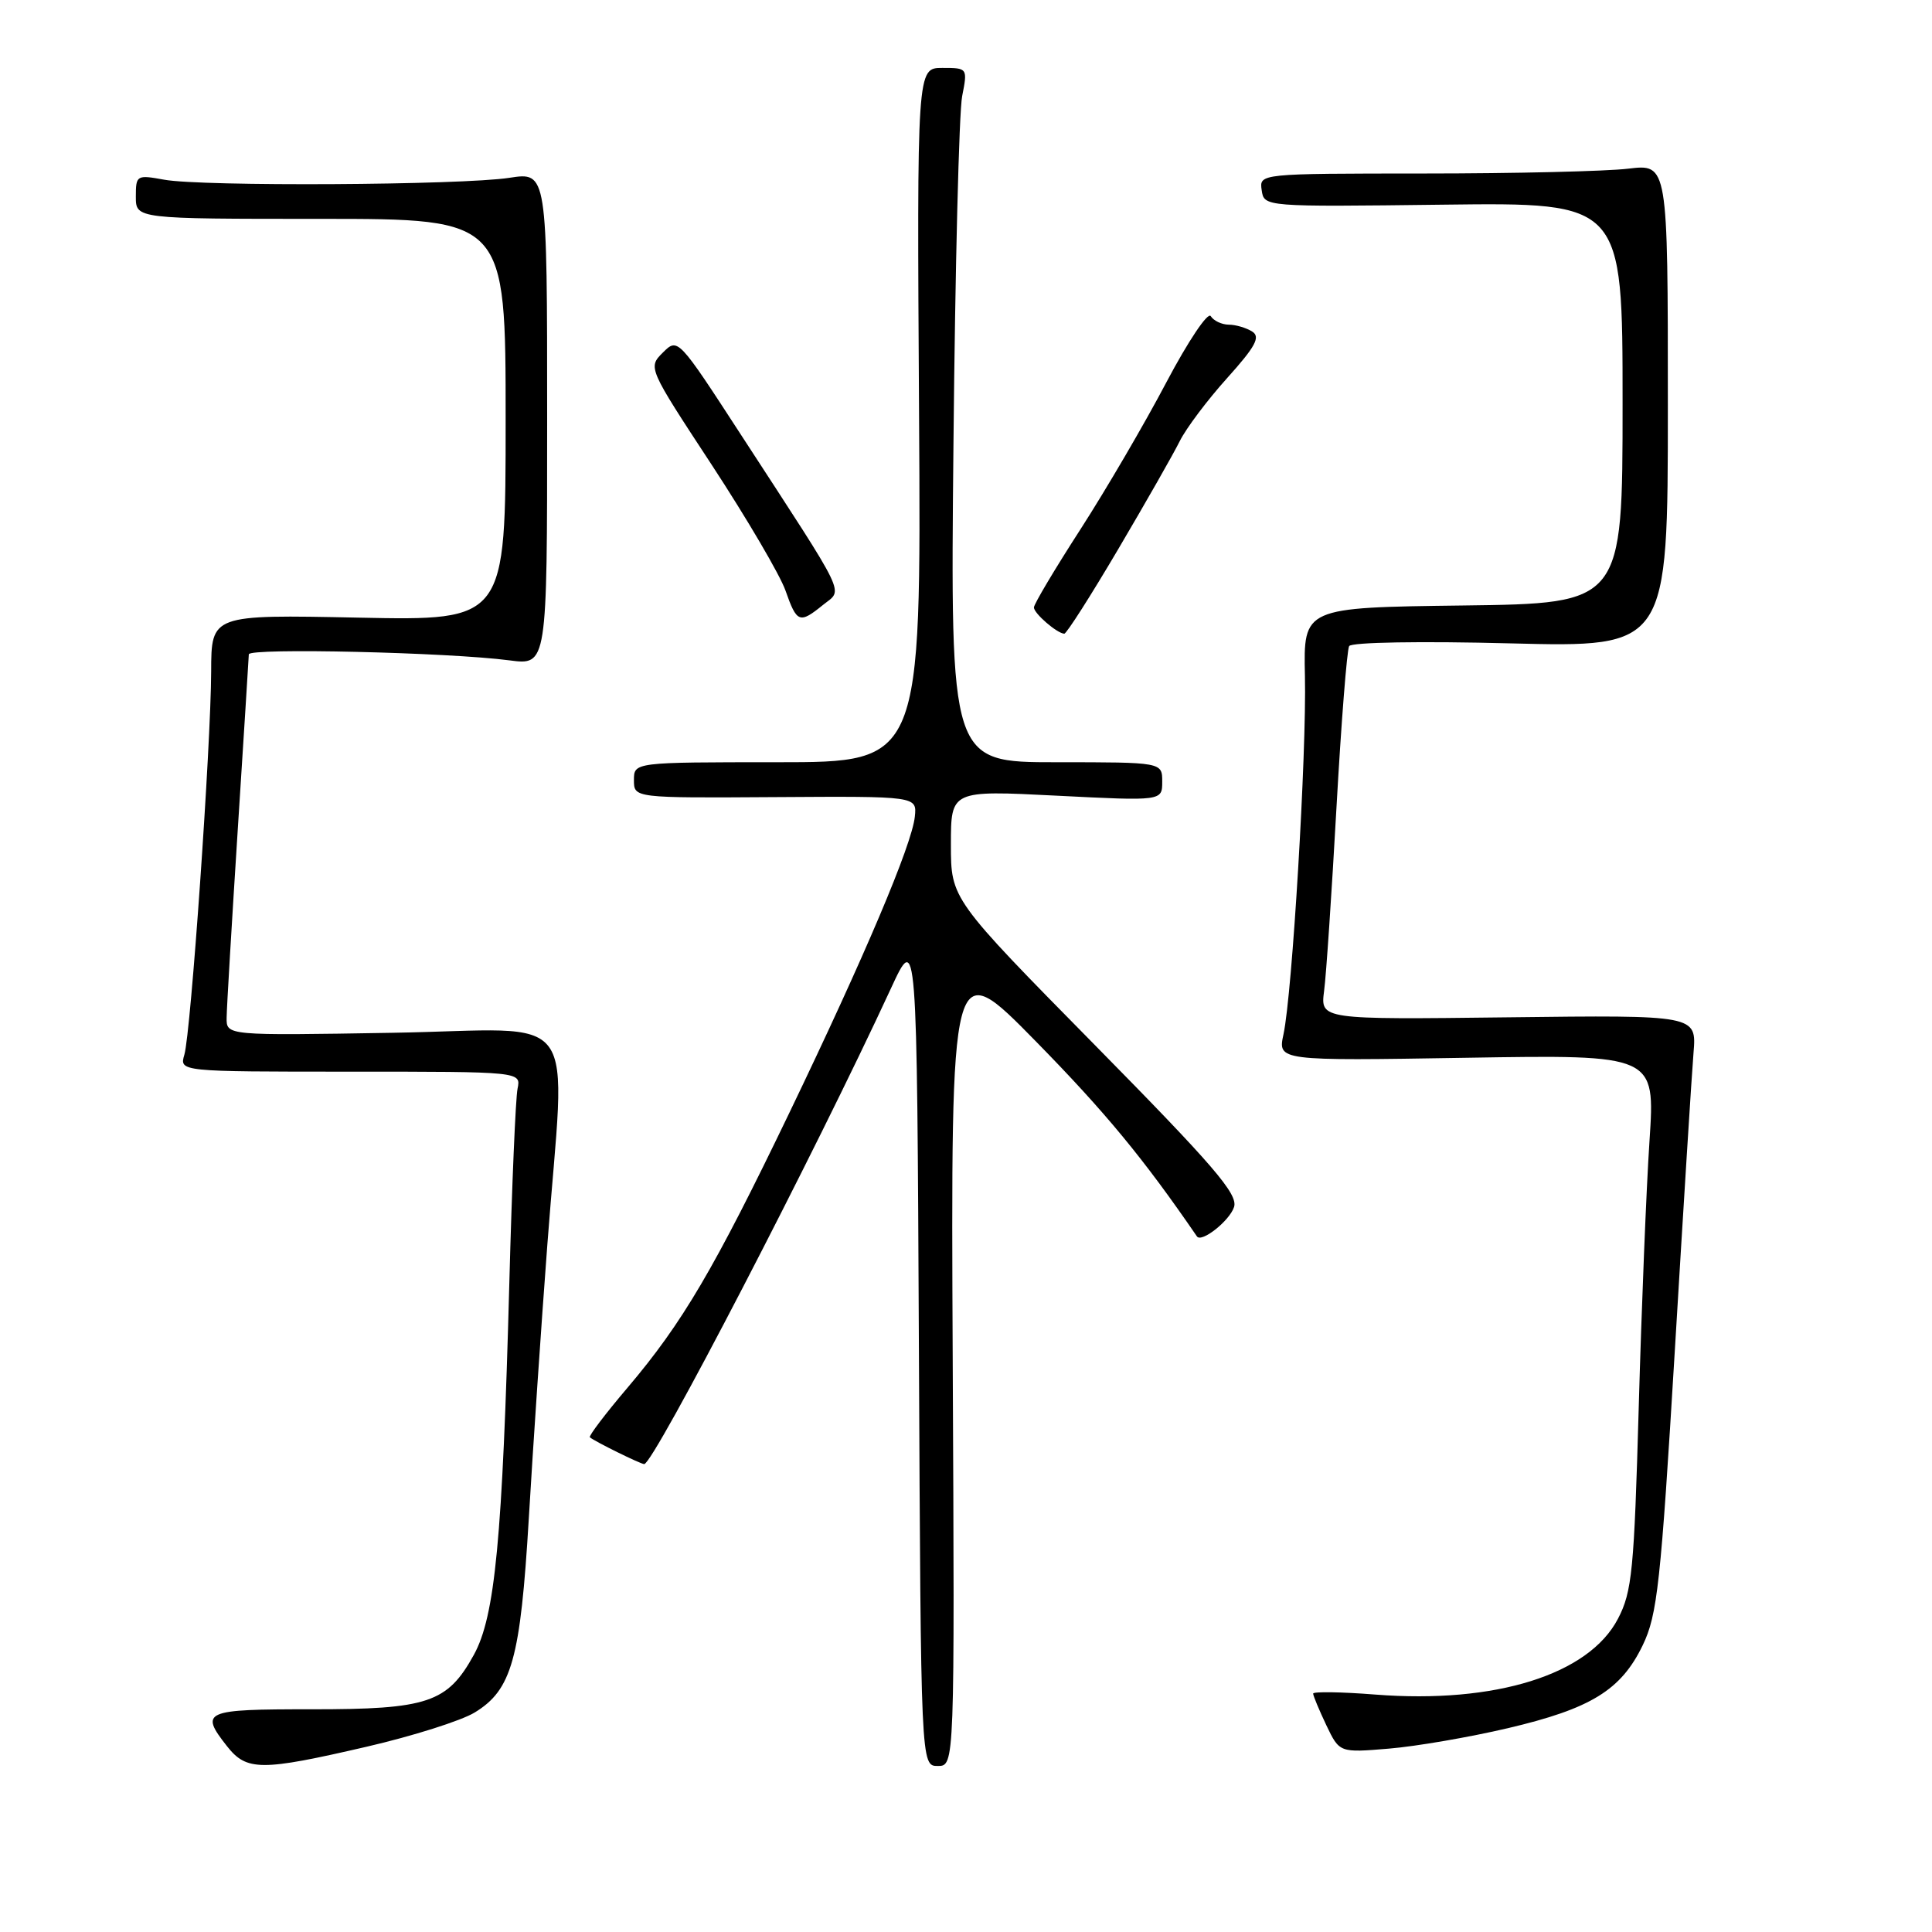 <?xml version="1.0" encoding="UTF-8" standalone="no"?>
<!DOCTYPE svg PUBLIC "-//W3C//DTD SVG 1.1//EN" "http://www.w3.org/Graphics/SVG/1.1/DTD/svg11.dtd" >
<svg xmlns="http://www.w3.org/2000/svg" xmlns:xlink="http://www.w3.org/1999/xlink" version="1.1" viewBox="0 0 256 256">
 <g >
 <path fill="currentColor"
d=" M 48.58 231.45 C 54.68 230.04 61.12 228.00 62.89 226.92 C 67.82 223.92 68.96 219.83 70.07 201.19 C 70.61 192.01 71.71 175.72 72.52 165.00 C 74.93 132.87 77.53 136.43 52.00 136.85 C 30.00 137.22 30.00 137.22 30.03 134.86 C 30.04 133.56 30.71 122.38 31.50 110.00 C 32.29 97.62 32.96 87.14 32.97 86.70 C 33.00 85.83 59.42 86.44 67.50 87.50 C 72.50 88.16 72.50 88.16 72.50 55.48 C 72.50 22.79 72.50 22.79 67.50 23.56 C 61.16 24.54 26.73 24.73 21.75 23.81 C 18.11 23.15 18.00 23.21 18.00 26.06 C 18.00 29.00 18.00 29.00 42.50 29.00 C 67.00 29.00 67.00 29.00 67.00 55.62 C 67.00 82.24 67.00 82.24 47.50 81.84 C 28.00 81.44 28.00 81.44 27.98 88.97 C 27.95 98.75 25.29 136.83 24.43 139.75 C 23.77 142.00 23.77 142.00 46.40 142.00 C 69.04 142.00 69.04 142.00 68.58 144.25 C 68.32 145.49 67.83 157.06 67.49 169.96 C 66.58 203.96 65.60 214.18 62.78 219.29 C 59.28 225.63 56.69 226.50 41.25 226.49 C 27.01 226.48 26.43 226.74 30.07 231.37 C 32.68 234.69 34.58 234.69 48.58 231.45 Z  M 126.24 180.25 C 125.99 126.50 125.99 126.50 137.27 138.00 C 146.46 147.37 151.53 153.52 158.60 163.83 C 159.21 164.71 162.94 161.75 163.52 159.93 C 164.06 158.23 160.82 154.46 145.09 138.49 C 126.00 119.11 126.00 119.11 126.00 111.91 C 126.00 104.72 126.00 104.72 140.00 105.43 C 154.00 106.14 154.00 106.14 154.00 103.57 C 154.00 101.00 154.00 101.00 139.96 101.00 C 125.92 101.00 125.92 101.00 126.34 58.75 C 126.56 35.51 127.08 14.81 127.49 12.75 C 128.22 9.02 128.21 9.00 124.86 9.00 C 121.50 9.00 121.50 9.00 121.78 55.00 C 122.06 101.00 122.06 101.00 103.03 101.00 C 84.00 101.00 84.00 101.00 84.00 103.37 C 84.00 105.74 84.00 105.74 102.75 105.62 C 121.50 105.50 121.50 105.50 121.22 108.21 C 120.83 111.95 114.59 126.68 104.59 147.46 C 94.64 168.13 90.43 175.29 83.19 183.83 C 80.23 187.31 77.97 190.29 78.16 190.45 C 78.78 190.99 84.89 194.00 85.36 194.00 C 86.60 194.00 107.96 152.81 118.04 131.00 C 121.50 123.50 121.50 123.50 121.76 178.75 C 122.02 234.00 122.02 234.00 124.26 234.00 C 126.50 234.00 126.50 234.00 126.24 180.25 Z  M 199.77 229.00 C 210.80 226.41 214.80 223.95 217.67 218.00 C 219.61 213.98 220.06 209.84 221.92 179.00 C 223.06 160.03 224.17 142.25 224.40 139.50 C 224.81 134.50 224.81 134.50 199.88 134.80 C 174.96 135.10 174.96 135.10 175.45 131.30 C 175.73 129.21 176.46 118.28 177.09 107.00 C 177.72 95.72 178.48 86.10 178.77 85.61 C 179.07 85.10 188.31 84.94 200.15 85.25 C 221.00 85.78 221.00 85.78 221.00 53.75 C 221.00 21.72 221.00 21.72 215.75 22.35 C 212.86 22.70 200.68 22.99 188.68 22.99 C 166.86 23.00 166.86 23.00 167.18 25.20 C 167.50 27.41 167.50 27.41 191.25 27.12 C 215.00 26.83 215.00 26.83 215.00 53.39 C 215.00 79.96 215.00 79.96 193.86 80.23 C 172.71 80.50 172.71 80.50 172.91 89.57 C 173.14 99.79 171.23 131.64 170.07 137.04 C 169.31 140.57 169.31 140.57 194.31 140.16 C 219.32 139.75 219.32 139.75 218.57 151.13 C 218.15 157.38 217.51 173.30 217.14 186.50 C 216.53 208.06 216.26 210.91 214.39 214.49 C 210.53 221.90 198.15 225.78 182.25 224.54 C 177.71 224.18 174.00 224.13 174.00 224.41 C 174.00 224.70 174.79 226.58 175.74 228.59 C 177.49 232.25 177.49 232.25 184.06 231.70 C 187.67 231.40 194.74 230.18 199.77 229.00 Z  M 148.18 72.75 C 151.83 66.56 155.50 60.12 156.33 58.44 C 157.17 56.75 159.99 53.00 162.60 50.10 C 166.37 45.91 167.05 44.64 165.92 43.93 C 165.14 43.44 163.74 43.02 162.81 43.02 C 161.88 43.01 160.81 42.50 160.43 41.89 C 160.06 41.28 157.43 45.21 154.56 50.64 C 151.71 56.06 146.59 64.82 143.19 70.10 C 139.78 75.38 137.00 80.05 137.00 80.49 C 137.00 81.28 140.04 83.91 141.02 83.97 C 141.31 83.99 144.53 78.94 148.18 72.75 Z  M 109.06 80.15 C 111.73 77.99 112.56 79.71 98.19 57.62 C 89.84 44.77 89.82 44.74 87.83 46.72 C 85.85 48.70 85.87 48.74 94.31 61.60 C 98.96 68.70 103.36 76.19 104.08 78.25 C 105.59 82.55 105.94 82.68 109.06 80.15 Z "/>
</g>
</svg>